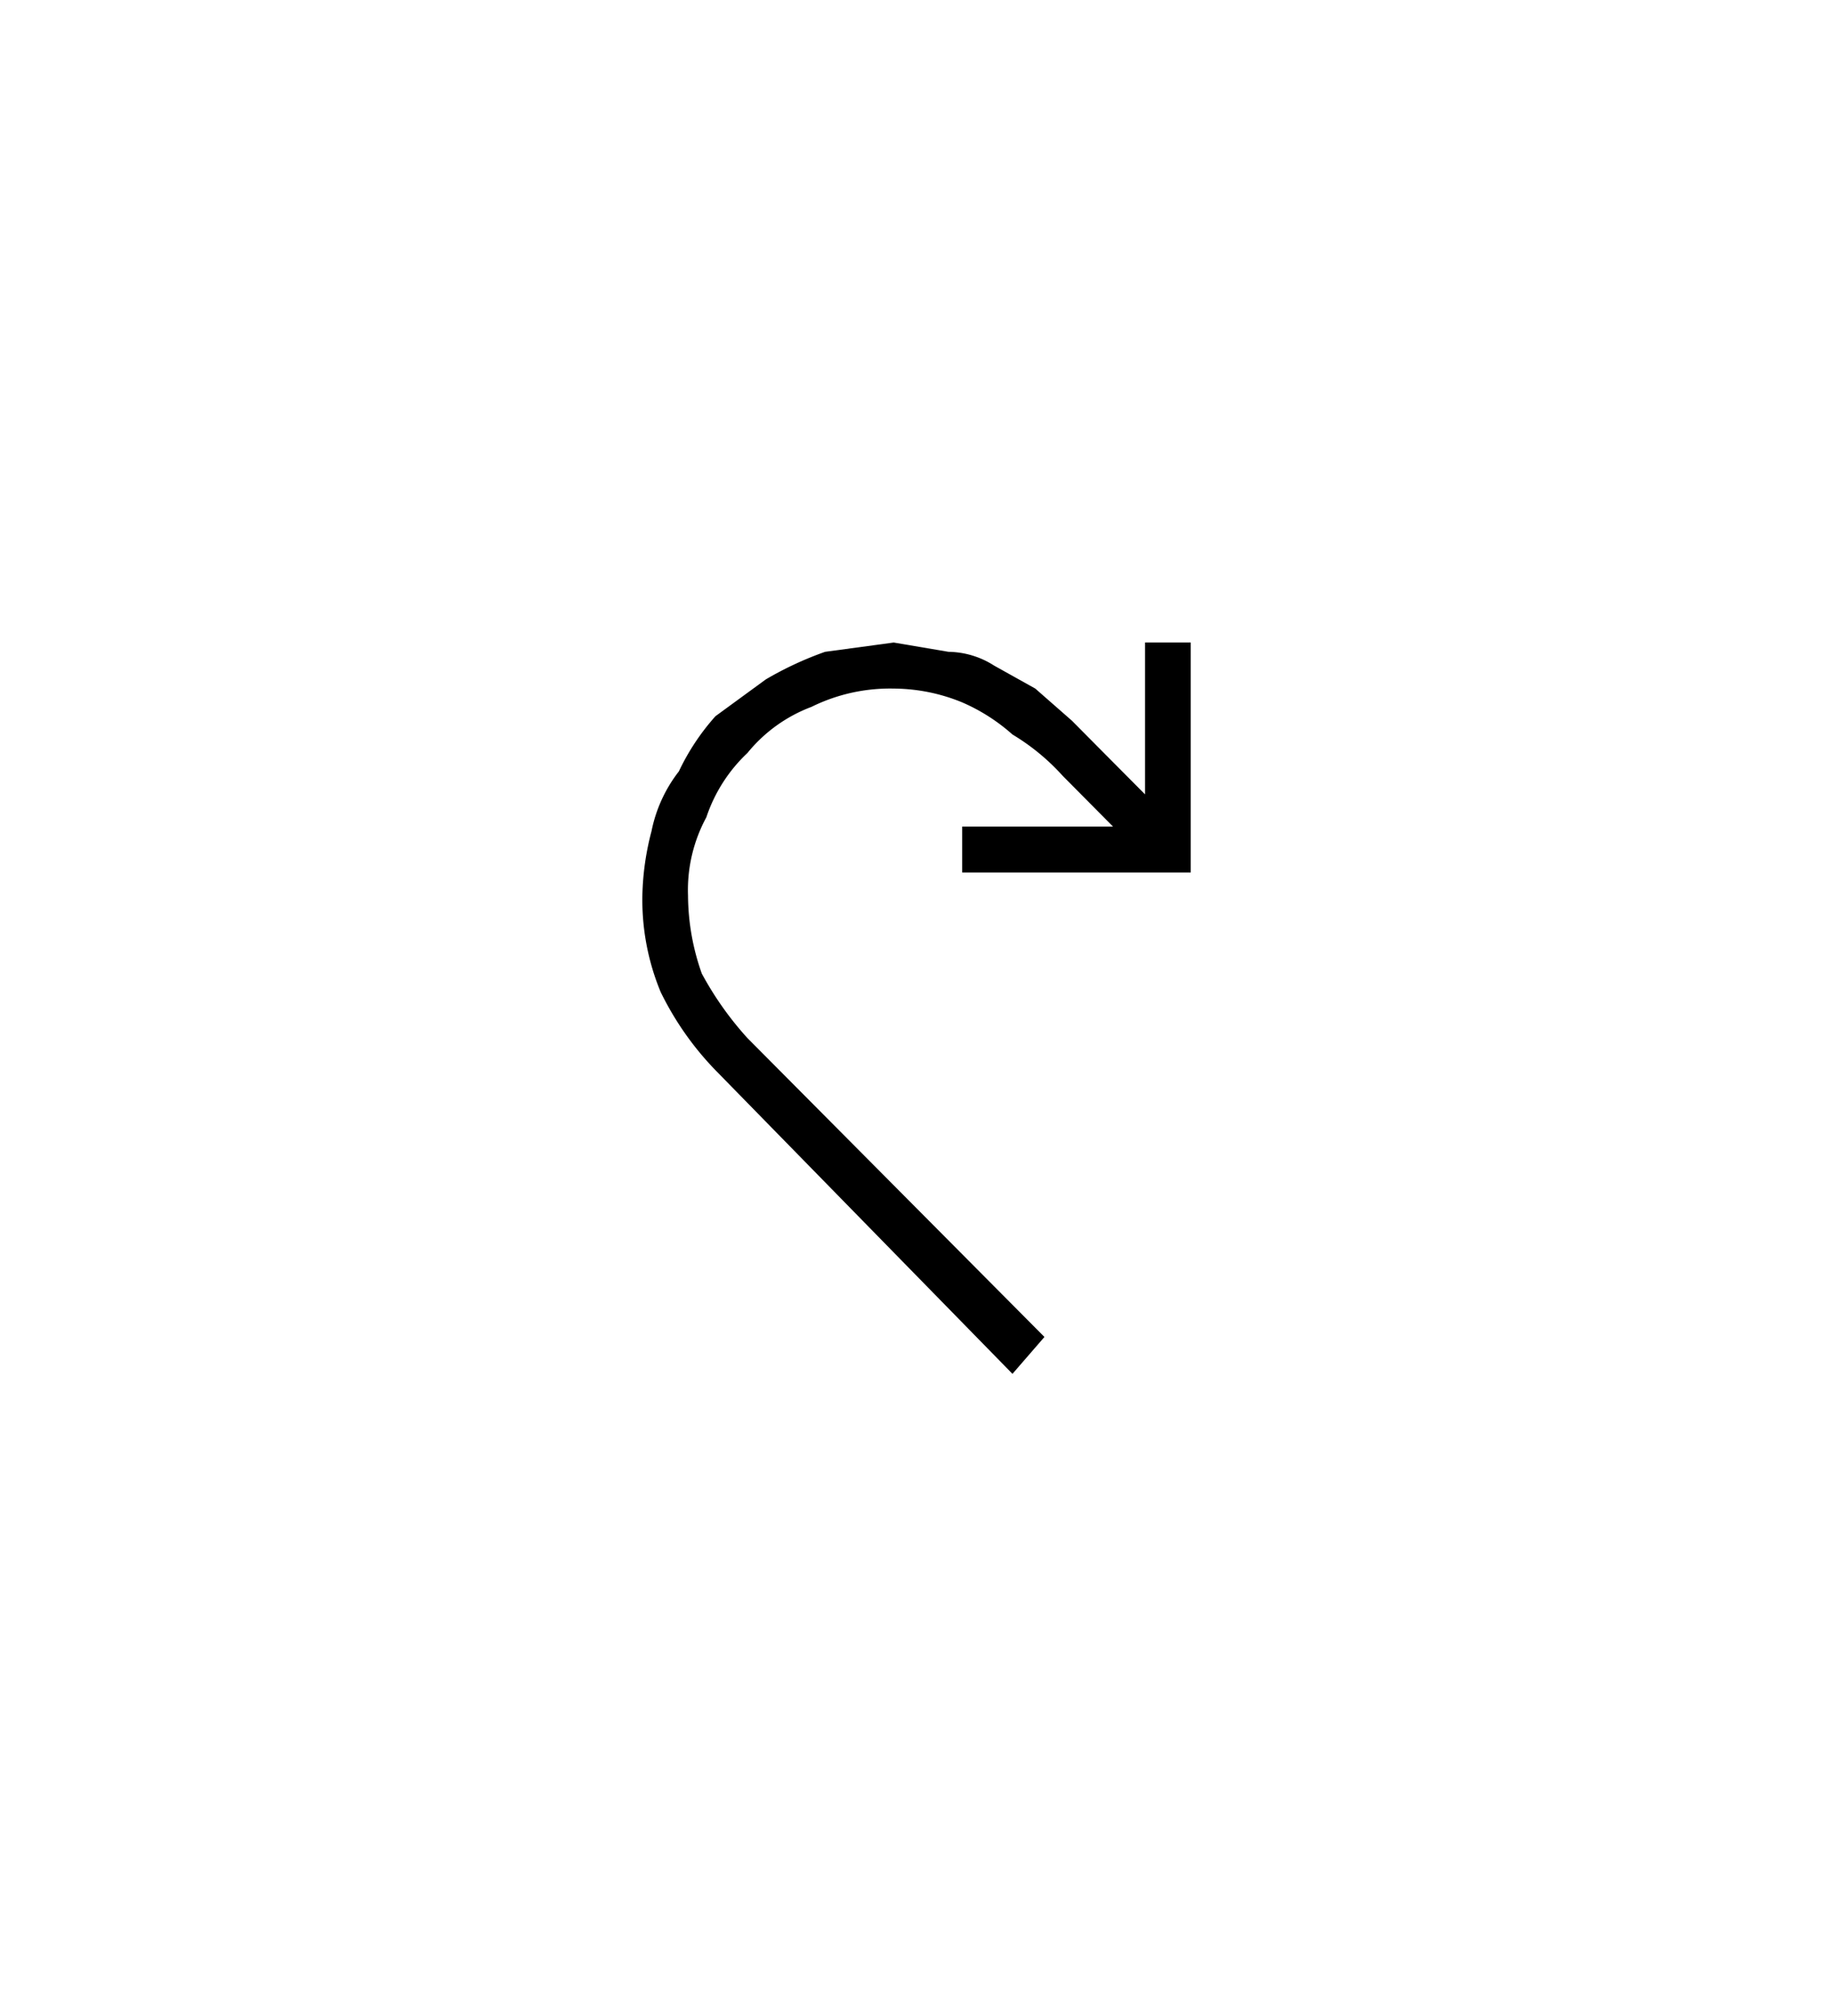 <?xml version="1.0" encoding="UTF-8" standalone="no"?>
<!DOCTYPE svg PUBLIC "-//W3C//DTD SVG 1.1//EN" "http://www.w3.org/Graphics/SVG/1.1/DTD/svg11.dtd">
<!-- Generated by Microsoft Visio, SVG Export Virtual Machine Restart.svg Page-1 -->
<svg xmlns="http://www.w3.org/2000/svg" xmlns:xlink="http://www.w3.org/1999/xlink" xmlns:ev="http://www.w3.org/2001/xml-events"
		width="1.974in" height="2.171in" viewBox="0 0 142.146 156.316" xml:space="preserve" color-interpolation-filters="sRGB"
		class="st2">
	<style type="text/css">
	<![CDATA[
		.st1 {fill:#000000;stroke:none;stroke-linecap:butt;stroke-width:49.811}
		.st2 {fill:none;fill-rule:evenodd;font-size:12px;overflow:visible;stroke-linecap:square;stroke-miterlimit:3}
	]]>
	</style>

	<g>
		<title>Page-1</title>
		<g id="group10730-1" transform="translate(49.815,-49.811)">
			<title>Virtual Machine Restart.10730</title>
			<g id="group10731-2">
				<title>Sheet.10731</title>
				<g id="shape10732-3">
					<title>Sheet.10732</title>
					<path d="M24.8 113.89 L36.5 113.89 L32.6 109.96 A17.008 17.115 -180 0 0 28.7 106.75 A14.528 14.619 -180 0
								 0 24.8 104.26 A14.173 14.262 -180 0 0 19.49 103.19 A13.819 13.906 -180 0 0 13.11 104.61 A11.693
								 11.767 -180 0 0 8.15 108.18 A12.047 12.123 -180 0 0 4.96 113.17 A11.693 11.767 -180 0 0 3.54
								 119.23 A18.071 18.184 -180 0 0 4.61 125.29 A25.157 25.316 -180 0 0 8.15 130.29 L31.18 153.46
								 L28.7 156.32 L5.67 132.78 A23.386 23.533 0 0 1 1.42 126.72 A18.425 18.541 0 0 1 -0 119.23 A20.905
								 21.037 0 0 1 0.71 114.24 A10.984 11.053 0 0 1 2.83 109.61 A17.716 17.828 0 0 1 5.67 105.33 L9.57
								 102.48 A26.575 26.742 0 0 1 14.17 100.34 L19.49 99.62 L23.74 100.34 A6.732 6.775 0 0 1 27.28
								 101.41 L30.47 103.19 L33.31 105.68 L35.79 108.18 L38.98 111.39 L38.98 99.62 L42.52 99.62 L42.52
								 117.45 L24.8 117.45 L24.8 113.89 Z" class="st1"/>
				</g>
			</g>
		</g>
	</g>
</svg>
